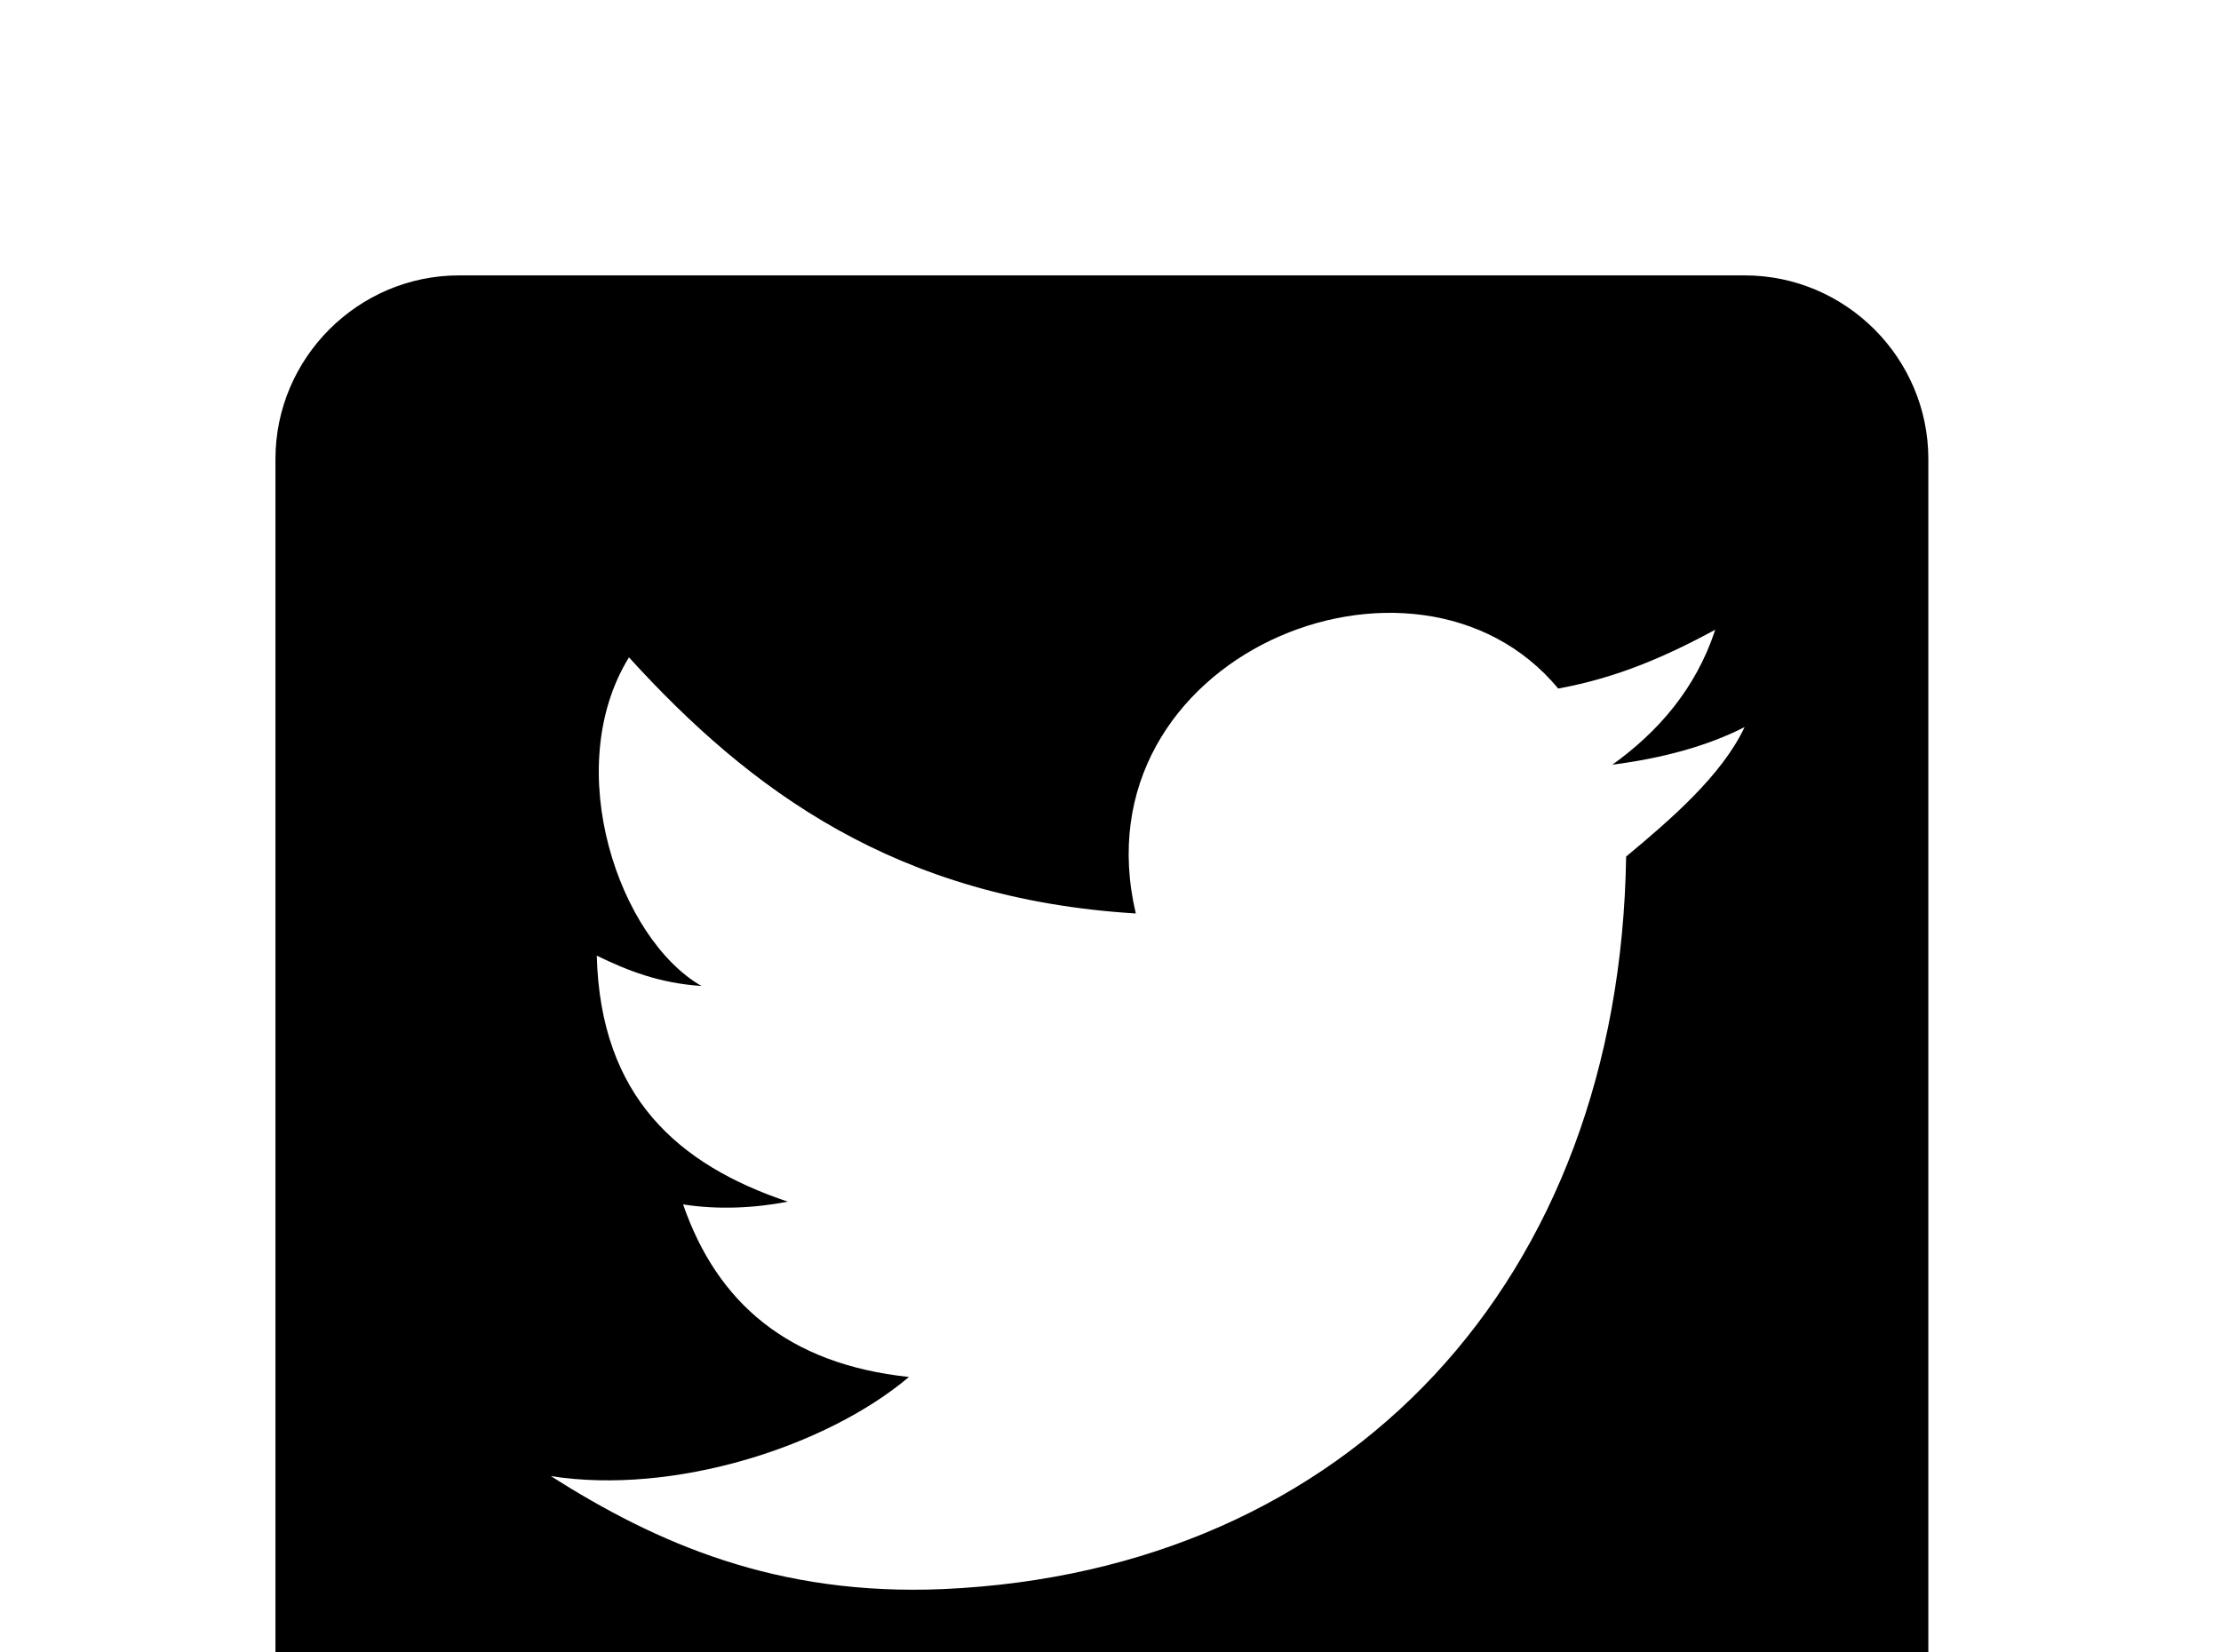 <!-- Generated by IcoMoon.io -->
<svg version="1.1" xmlns="http://www.w3.org/2000/svg" width="43" height="32" viewBox="0 0 43 32">
<title>twitter-box</title>
<path d="M8.889 5.333h24.889c1.956 0 3.556 1.6 3.556 3.556v24.889c0 1.956-1.6 3.556-3.556 3.556h-24.889c-1.956 0-3.556-1.6-3.556-3.556v-24.889c0-1.956 1.6-3.556 3.556-3.556M31.484 16.587c0.853-0.711 1.849-1.564 2.293-2.507-0.729 0.373-1.6 0.604-2.56 0.729 0.889-0.64 1.618-1.476 1.991-2.613-0.924 0.498-1.867 0.924-3.040 1.138-2.756-3.324-9.351-0.622-8.178 4.356-4.64-0.284-7.467-2.382-9.813-4.96-1.333 2.169-0.178 5.458 1.404 6.364-0.818-0.053-1.44-0.302-2.027-0.587 0.071 2.738 1.582 4.053 3.698 4.764-0.64 0.124-1.351 0.16-2.027 0.053 0.658 1.902 2.027 3.093 4.373 3.342-1.6 1.351-4.551 2.293-6.933 1.92 2.044 1.298 4.373 2.329 7.609 2.187 7.84-0.356 13.084-5.973 13.209-14.187z"></path>
</svg>
